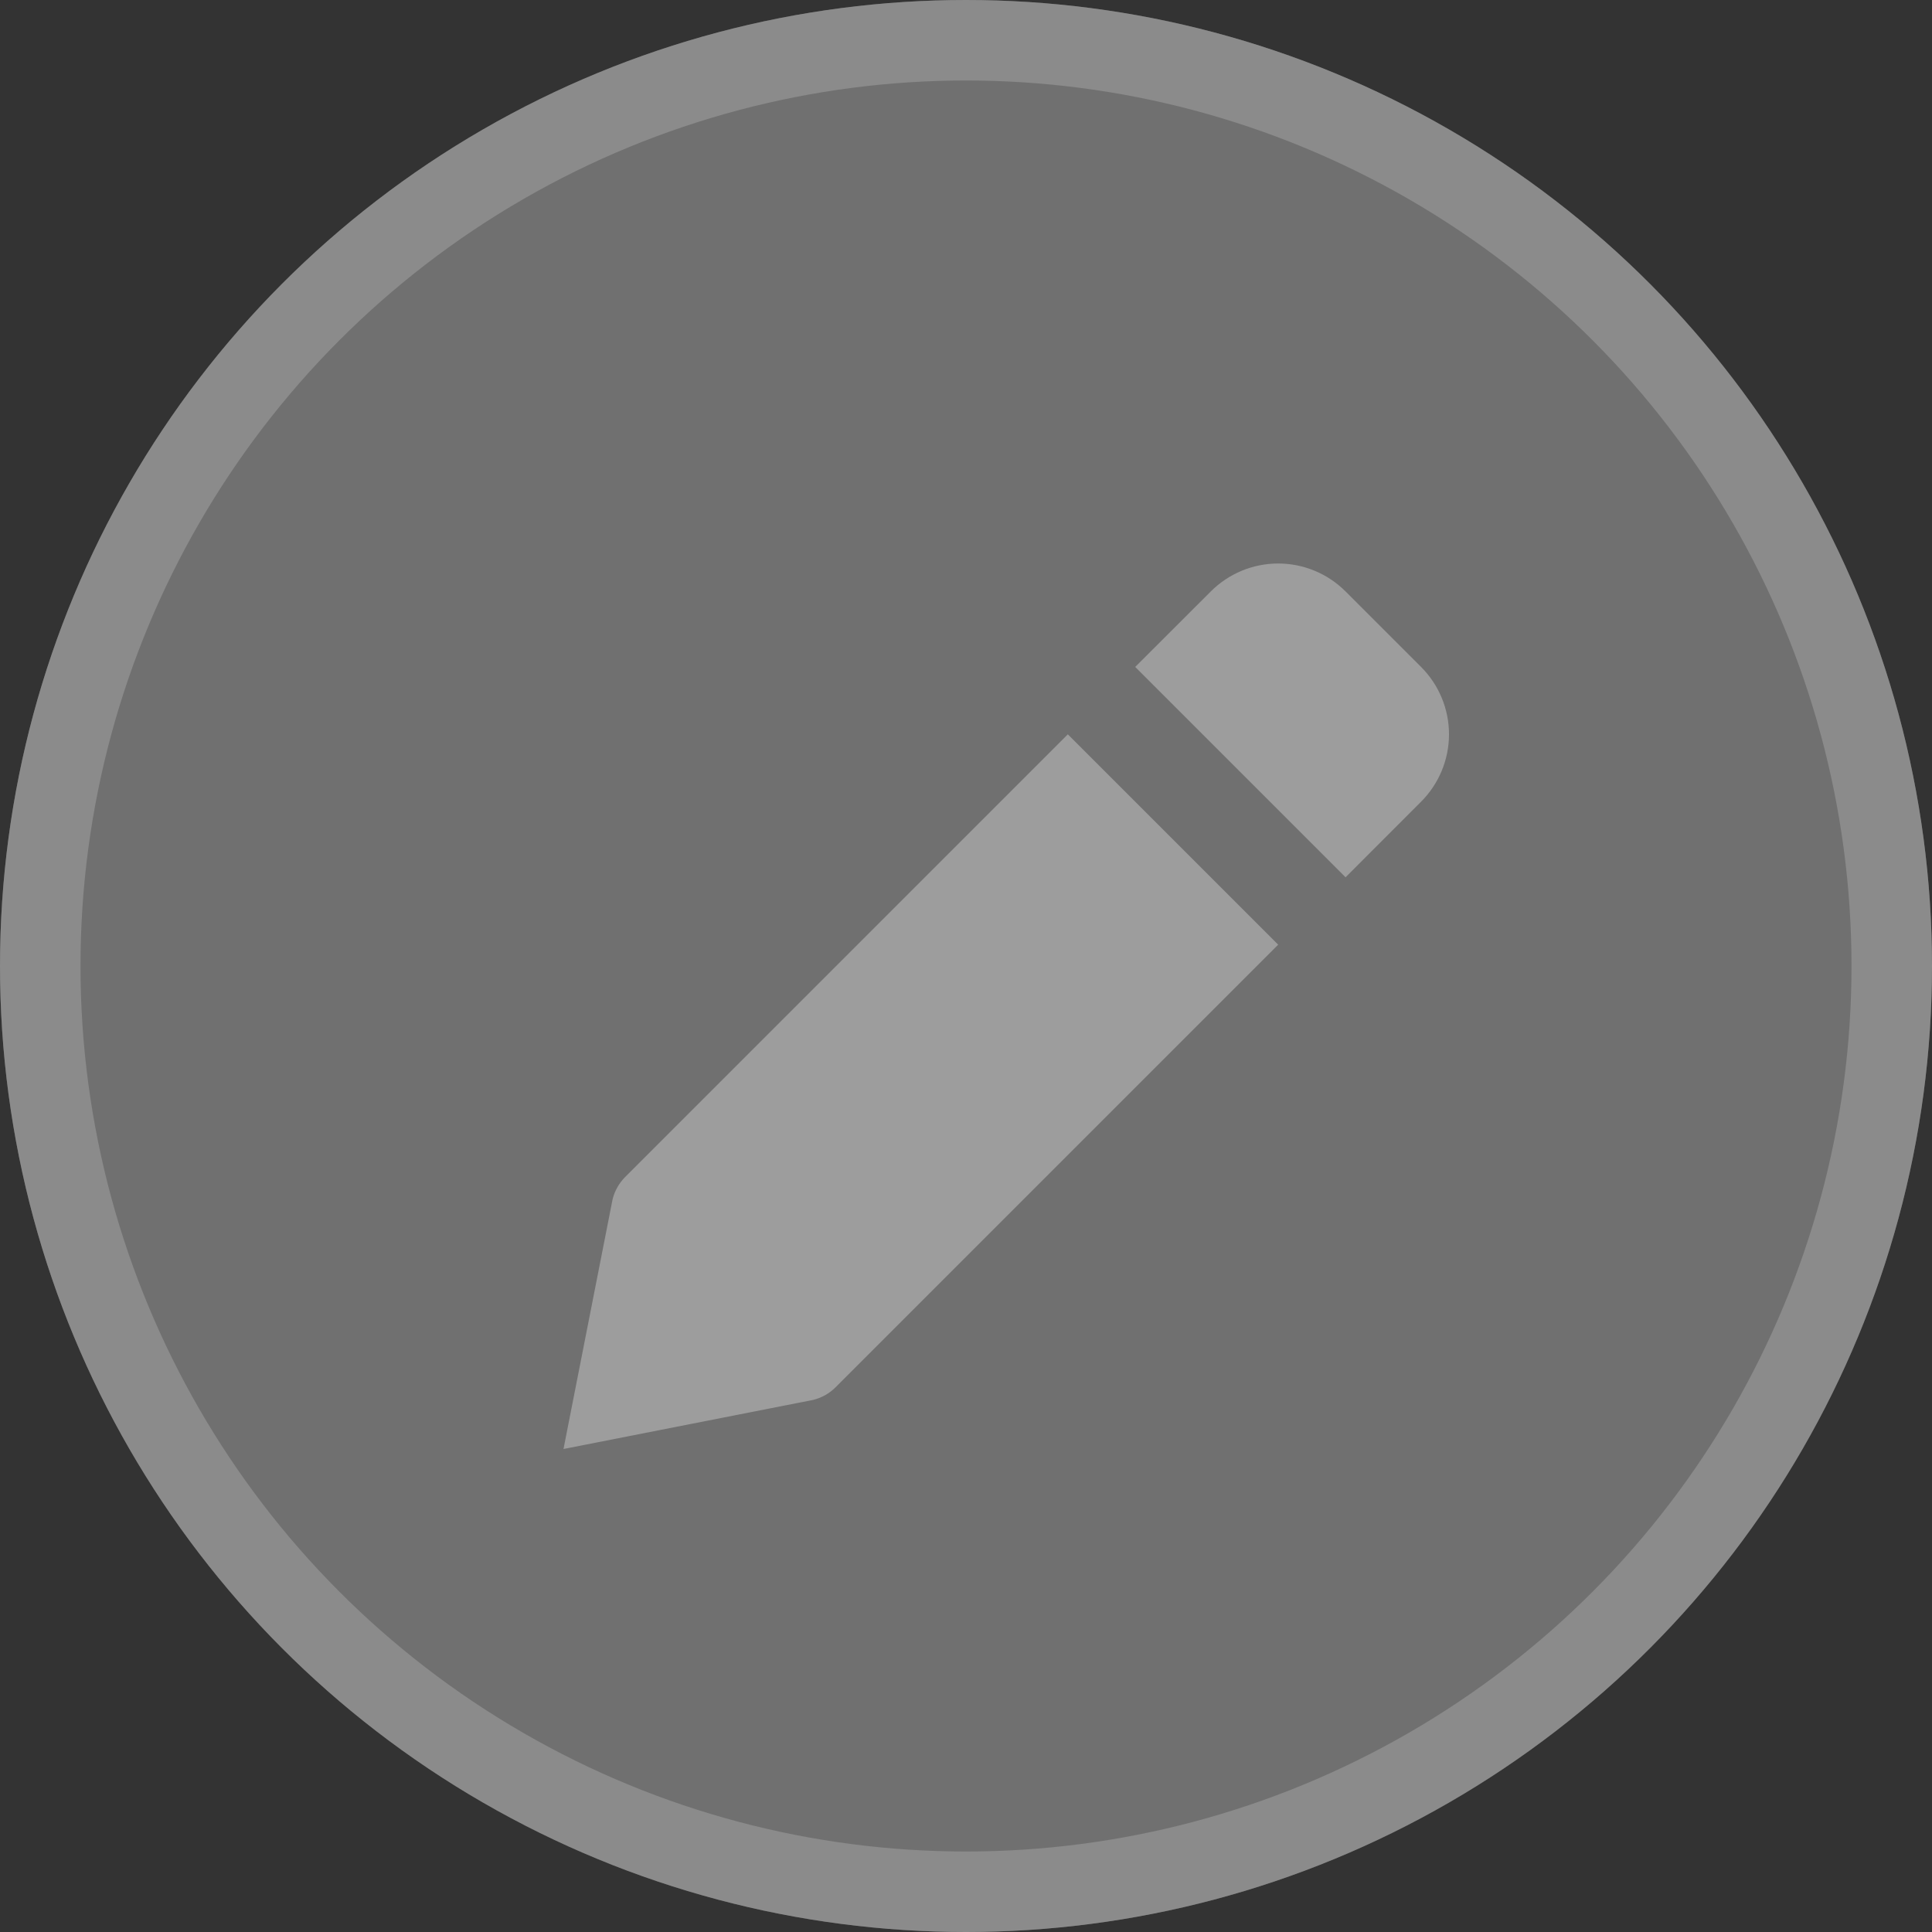 <svg width="24" height="24" viewBox="0 0 24 24" fill="none" xmlns="http://www.w3.org/2000/svg">
<rect x="0" y="0" width="24" height="24" fill="#333333" stroke="none"/>
<circle cx="12" cy="12" r="12" fill="white" fill-opacity="0.3"/>
<circle cx="12" cy="12" r="11.5" stroke="#9D9D9D" stroke-opacity="0.6"/>
<path d="M10.378 17.235L15.878 11.735L13.265 9.122L7.765 14.622C7.69 14.698 7.636 14.793 7.61 14.897L7 18L10.102 17.39C10.207 17.364 10.302 17.311 10.378 17.235ZM17.653 9.959C17.875 9.737 18 9.436 18 9.122C18 8.808 17.875 8.507 17.653 8.285L16.715 7.347C16.493 7.125 16.192 7 15.878 7C15.564 7 15.263 7.125 15.041 7.347L14.102 8.285L16.715 10.898L17.653 9.959Z" fill="#9D9D9D"/>
</svg>
